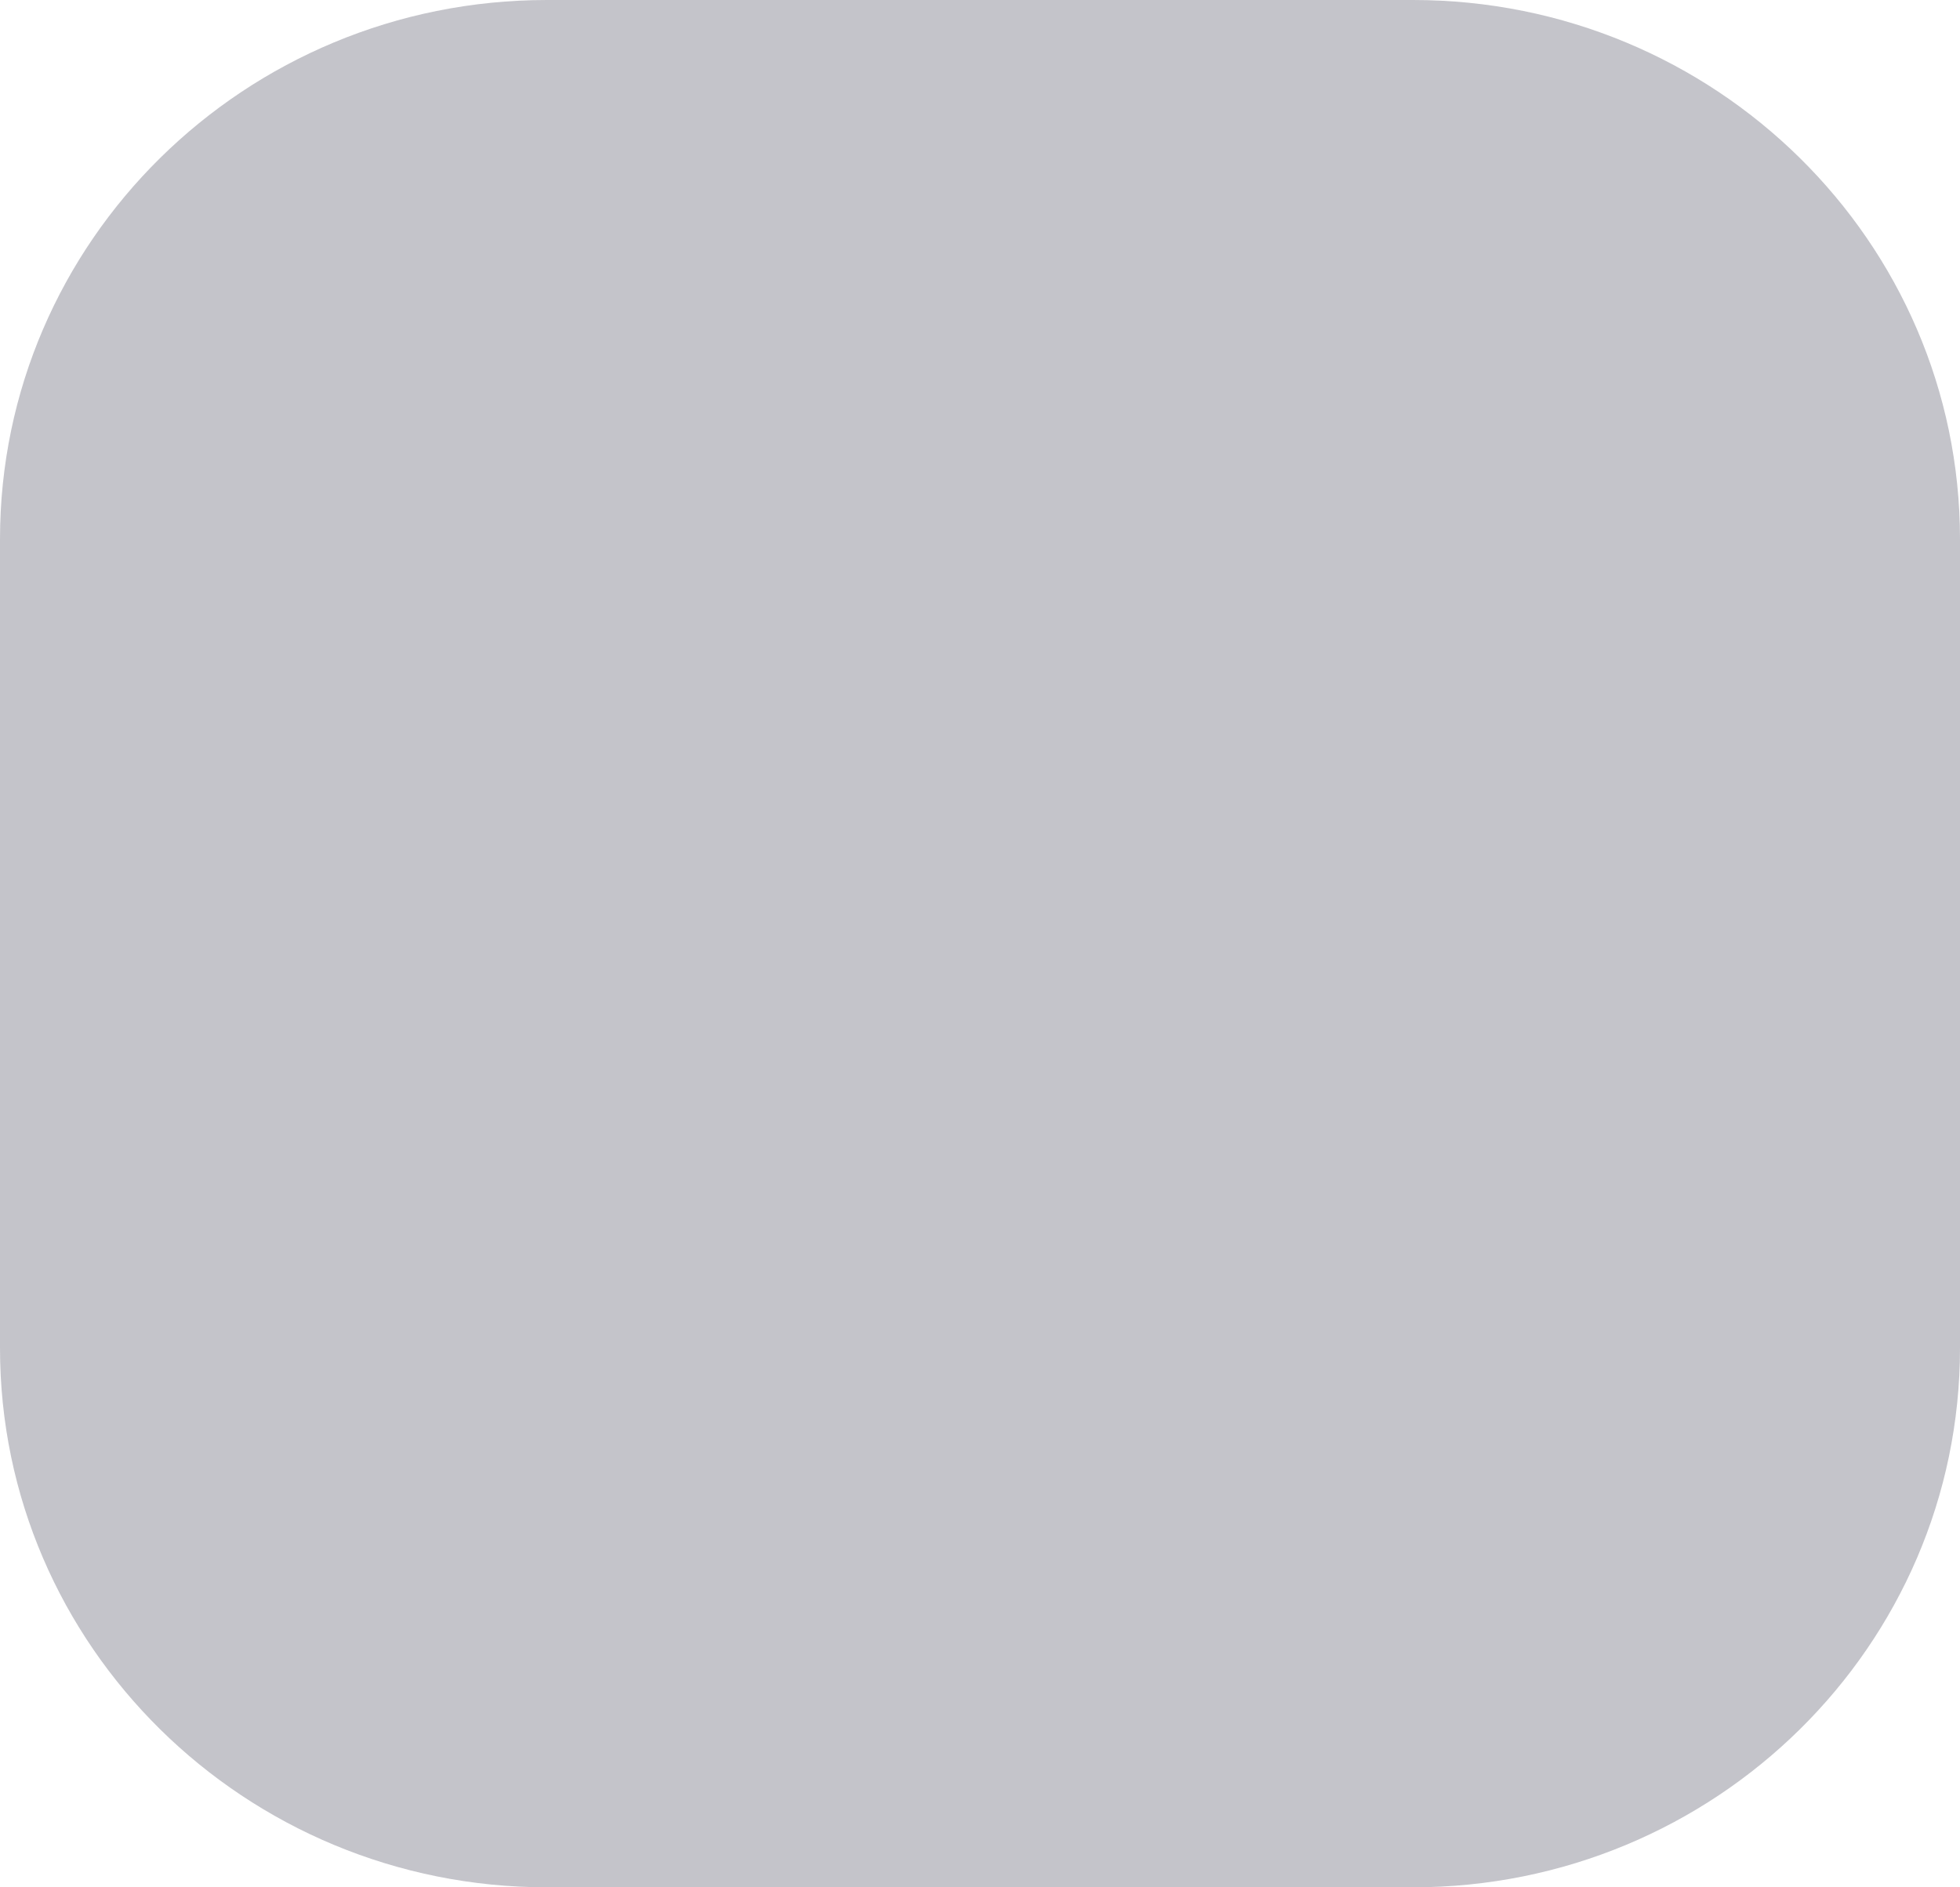 <svg width="27" height="26" viewBox="0 0 27 26" fill="none" xmlns="http://www.w3.org/2000/svg">
<path d="M19.465 0H7.535C3.373 0 0 3.326 0 7.429V18.571C0 22.674 3.373 26 7.535 26H19.465C23.627 26 27 22.674 27 18.571V7.429C27 3.326 23.627 0 19.465 0Z" fill="#3B3B4E" fill-opacity="0.3"/>
</svg>
